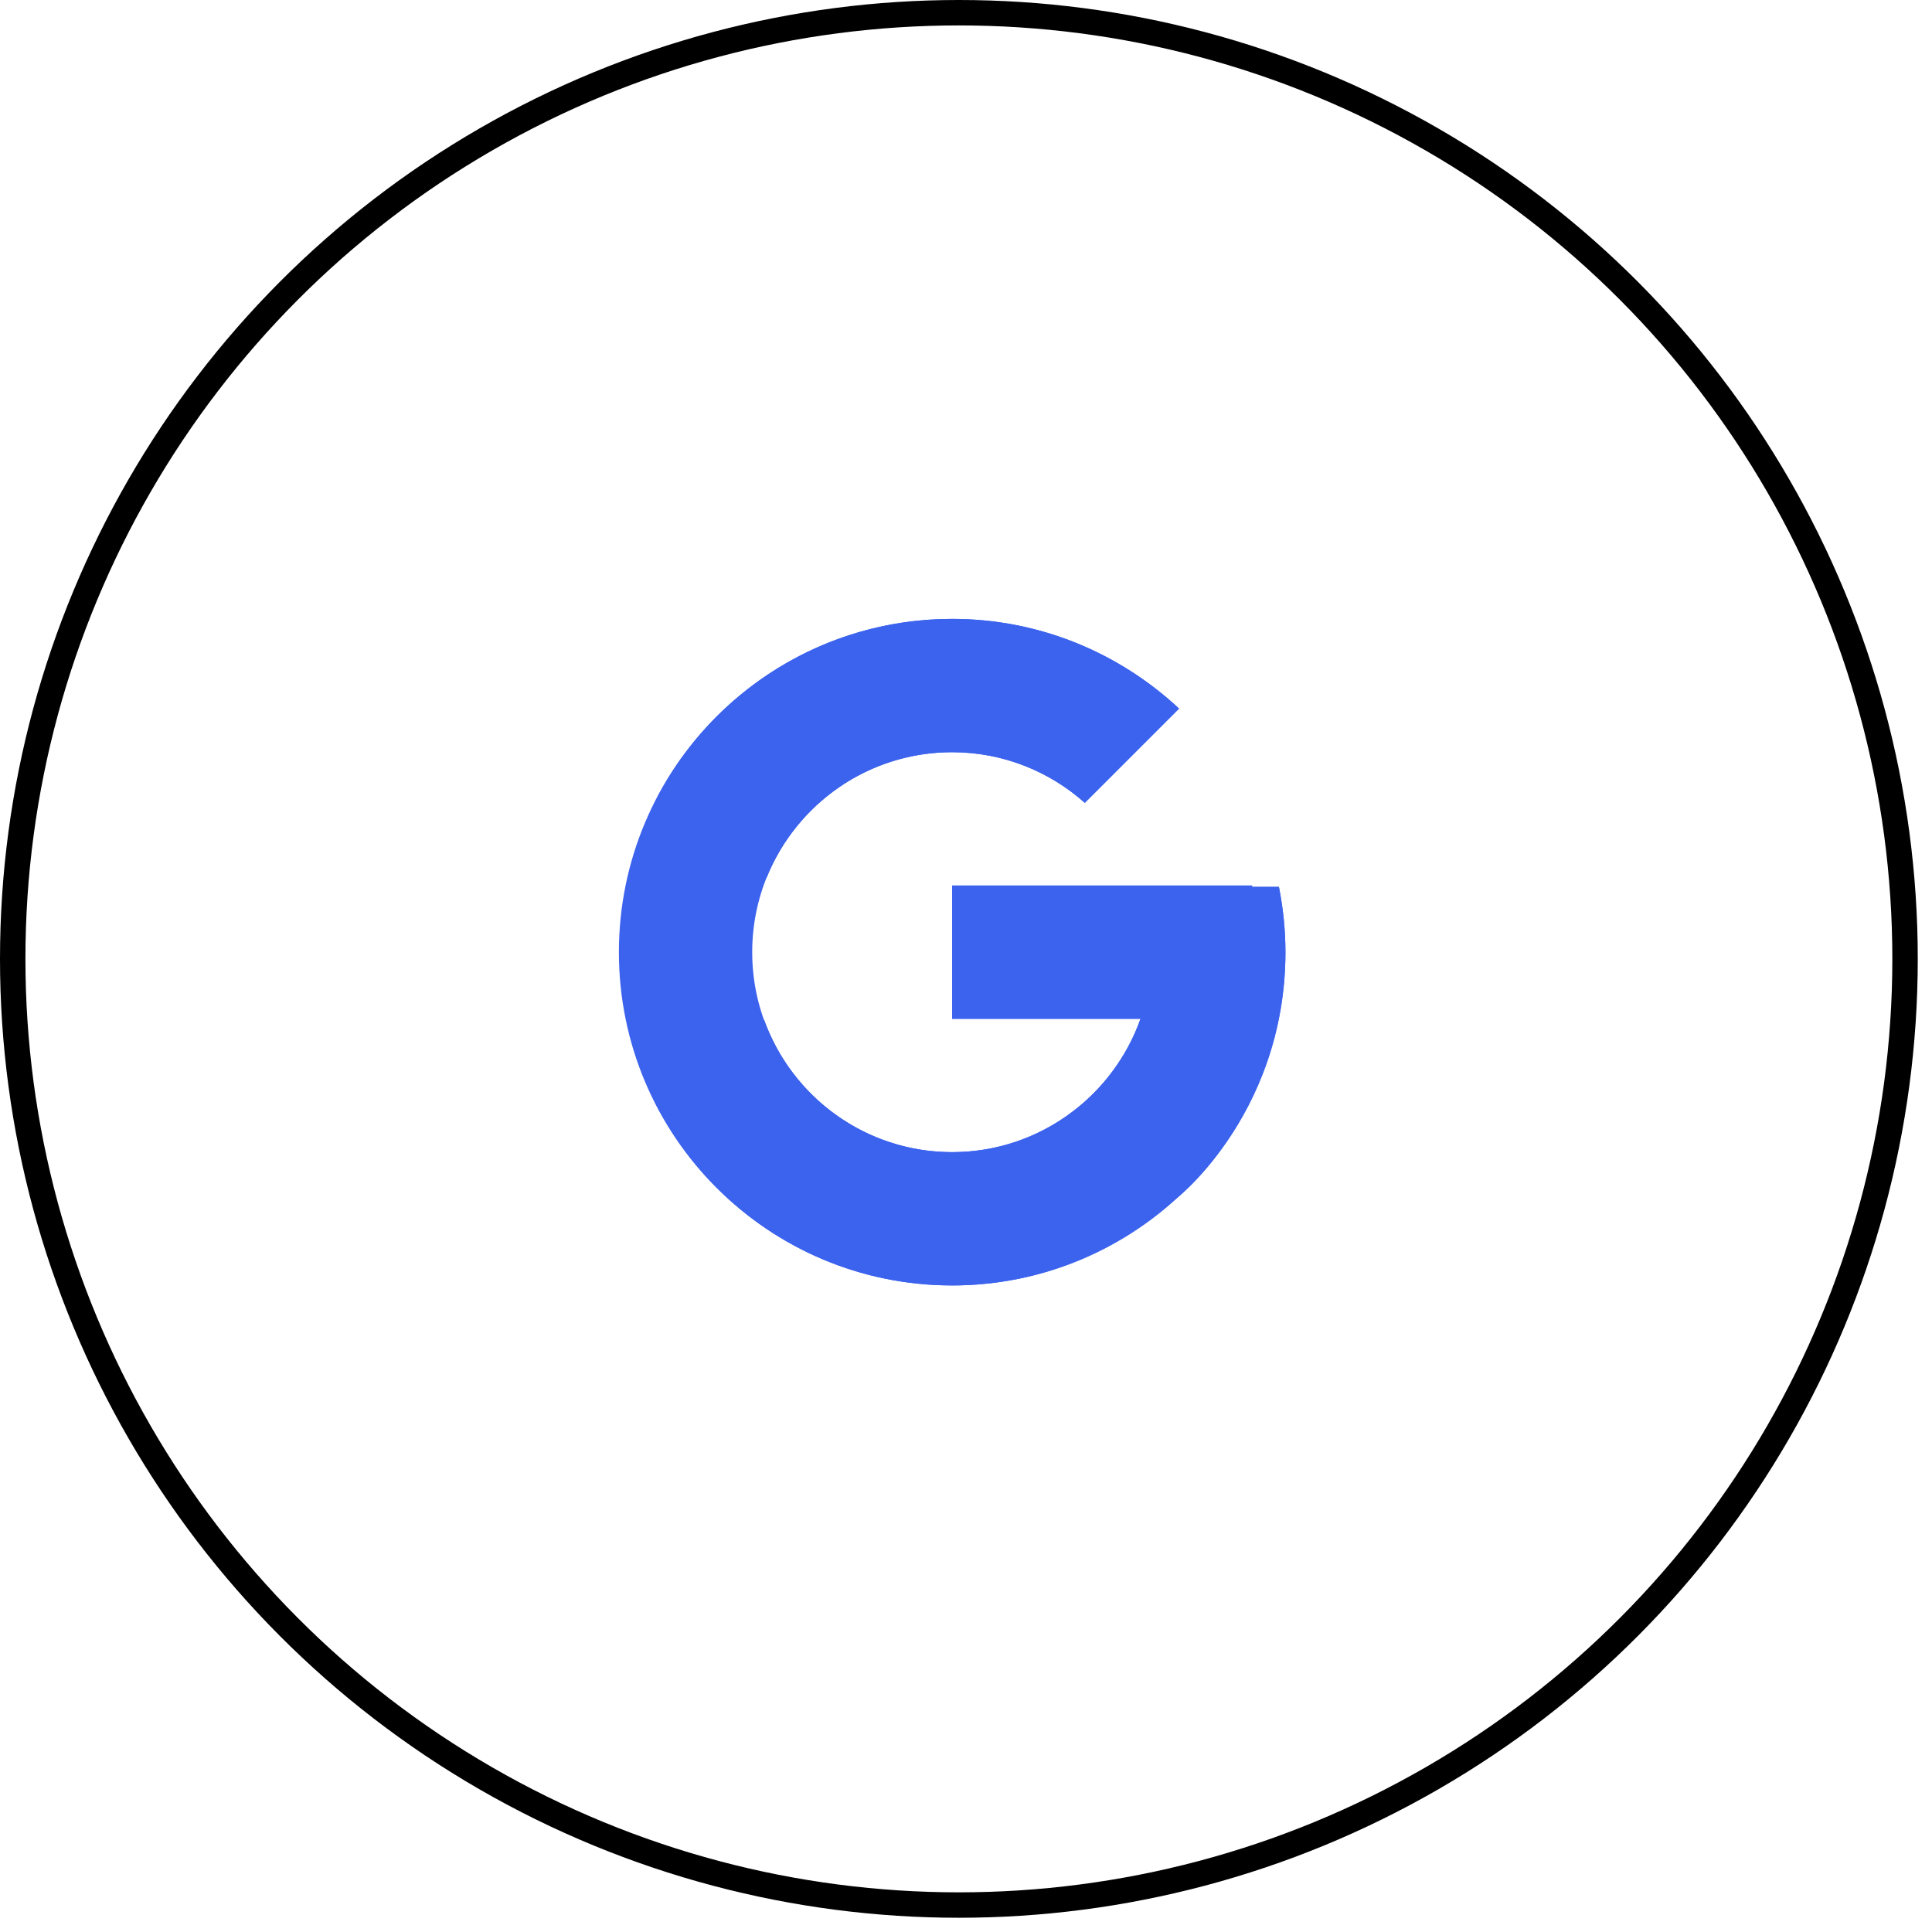 <svg width="38" height="38" viewBox="0 0 38 38" fill="none" xmlns="http://www.w3.org/2000/svg">
<path d="M25.155 17.444H24.627V17.417H18.728V20.039H22.432C21.892 21.565 20.44 22.661 18.728 22.661C16.556 22.661 14.795 20.9 14.795 18.728C14.795 16.556 16.556 14.795 18.728 14.795C19.73 14.795 20.642 15.173 21.337 15.791L23.191 13.937C22.02 12.846 20.454 12.173 18.728 12.173C15.108 12.173 12.173 15.108 12.173 18.728C12.173 22.348 15.108 25.283 18.728 25.283C22.348 25.283 25.283 22.348 25.283 18.728C25.283 18.288 25.237 17.86 25.155 17.444Z" fill="#3C63EE"/>
<path d="M12.929 15.677L15.082 17.256C15.665 15.814 17.076 14.795 18.728 14.795C19.73 14.795 20.642 15.173 21.337 15.791L23.191 13.937C22.02 12.846 20.454 12.173 18.728 12.173C16.21 12.173 14.027 13.595 12.929 15.677Z" fill="#3C63EE"/>
<path d="M18.728 25.283C20.421 25.283 21.959 24.635 23.122 23.581L21.094 21.864C20.414 22.382 19.582 22.662 18.728 22.661C17.023 22.661 15.575 21.574 15.03 20.057L12.893 21.703C13.977 23.826 16.18 25.283 18.728 25.283Z" fill="#3C63EE"/>
<path d="M25.155 17.444H24.627V17.417H18.728V20.039H22.432C22.174 20.765 21.708 21.4 21.093 21.865L21.094 21.864L23.122 23.581C22.979 23.711 25.283 22.005 25.283 18.728C25.283 18.289 25.237 17.86 25.155 17.444Z" fill="#3C63EE"/>
<circle cx="18.86" cy="18.86" r="18.61" stroke="black" stroke-width="0.5"/>
</svg>
